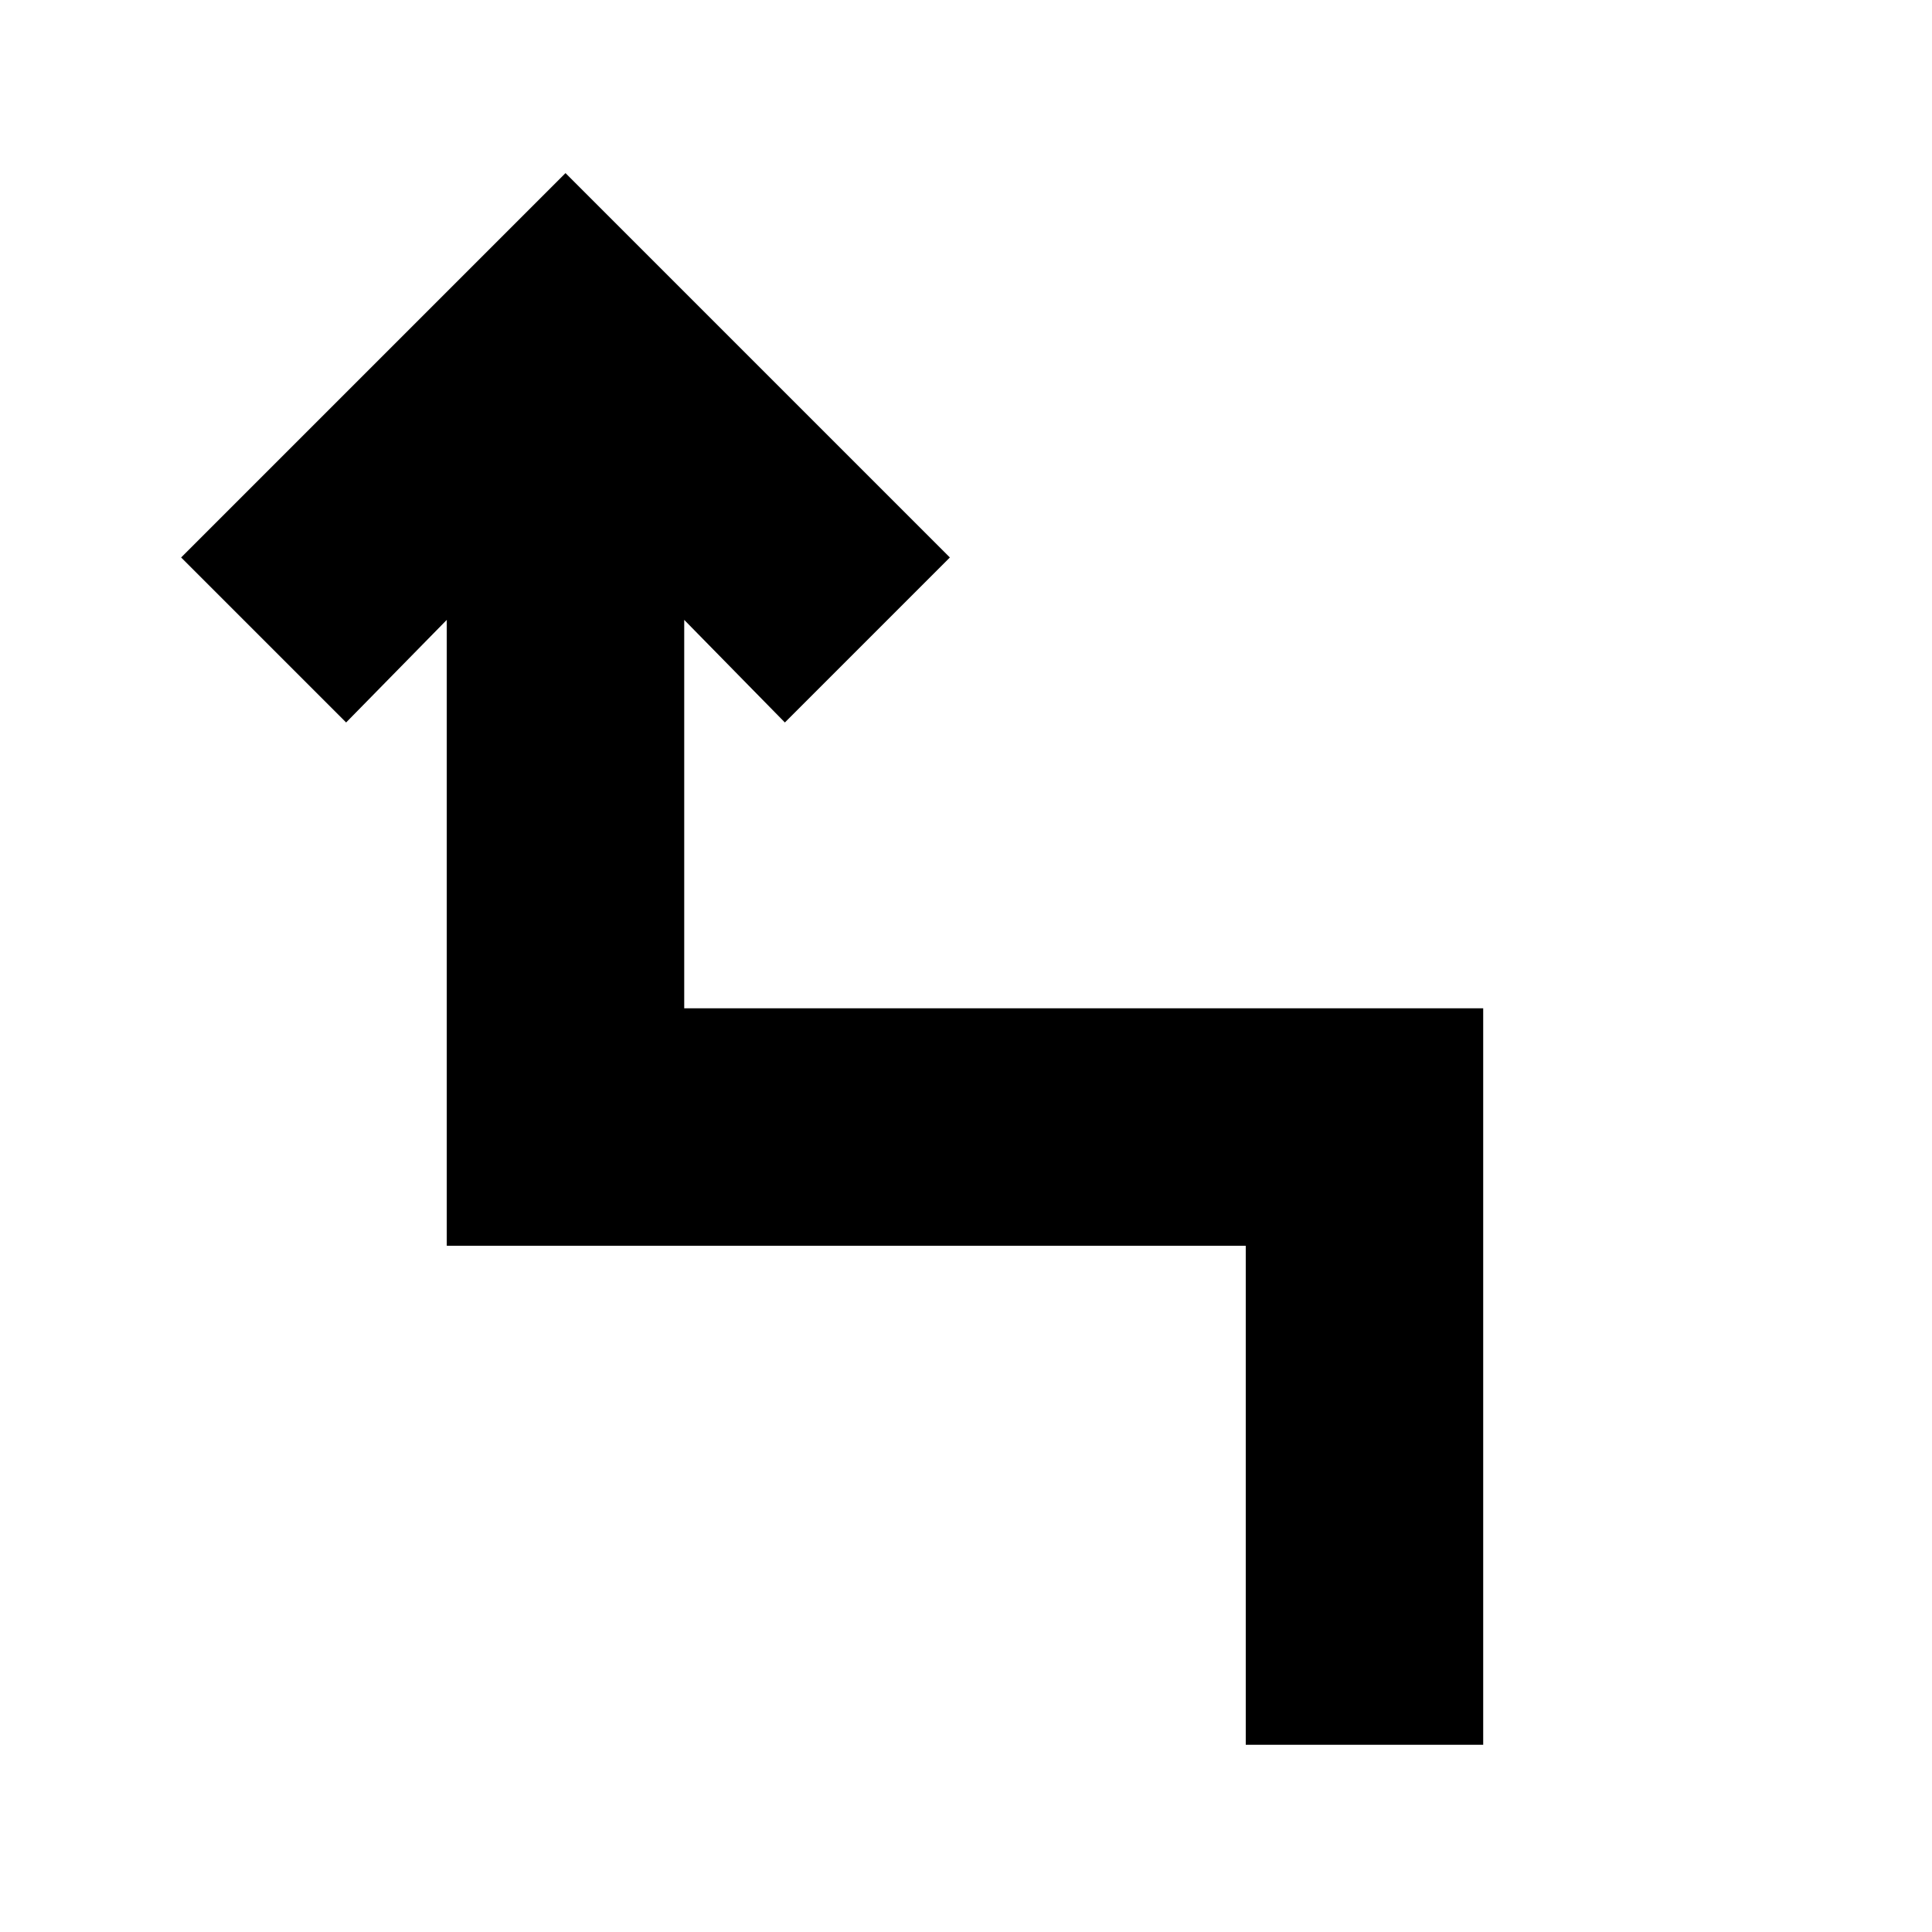 <svg xmlns="http://www.w3.org/2000/svg" height="20" width="20"><path d="M12.896 18.062v-5.166H4.625V6.417L3.583 7.479 1.875 5.771l3.979-3.979 3.979 3.979-1.708 1.708-1.042-1.062v4.021h8.271v7.624Z"/></svg>